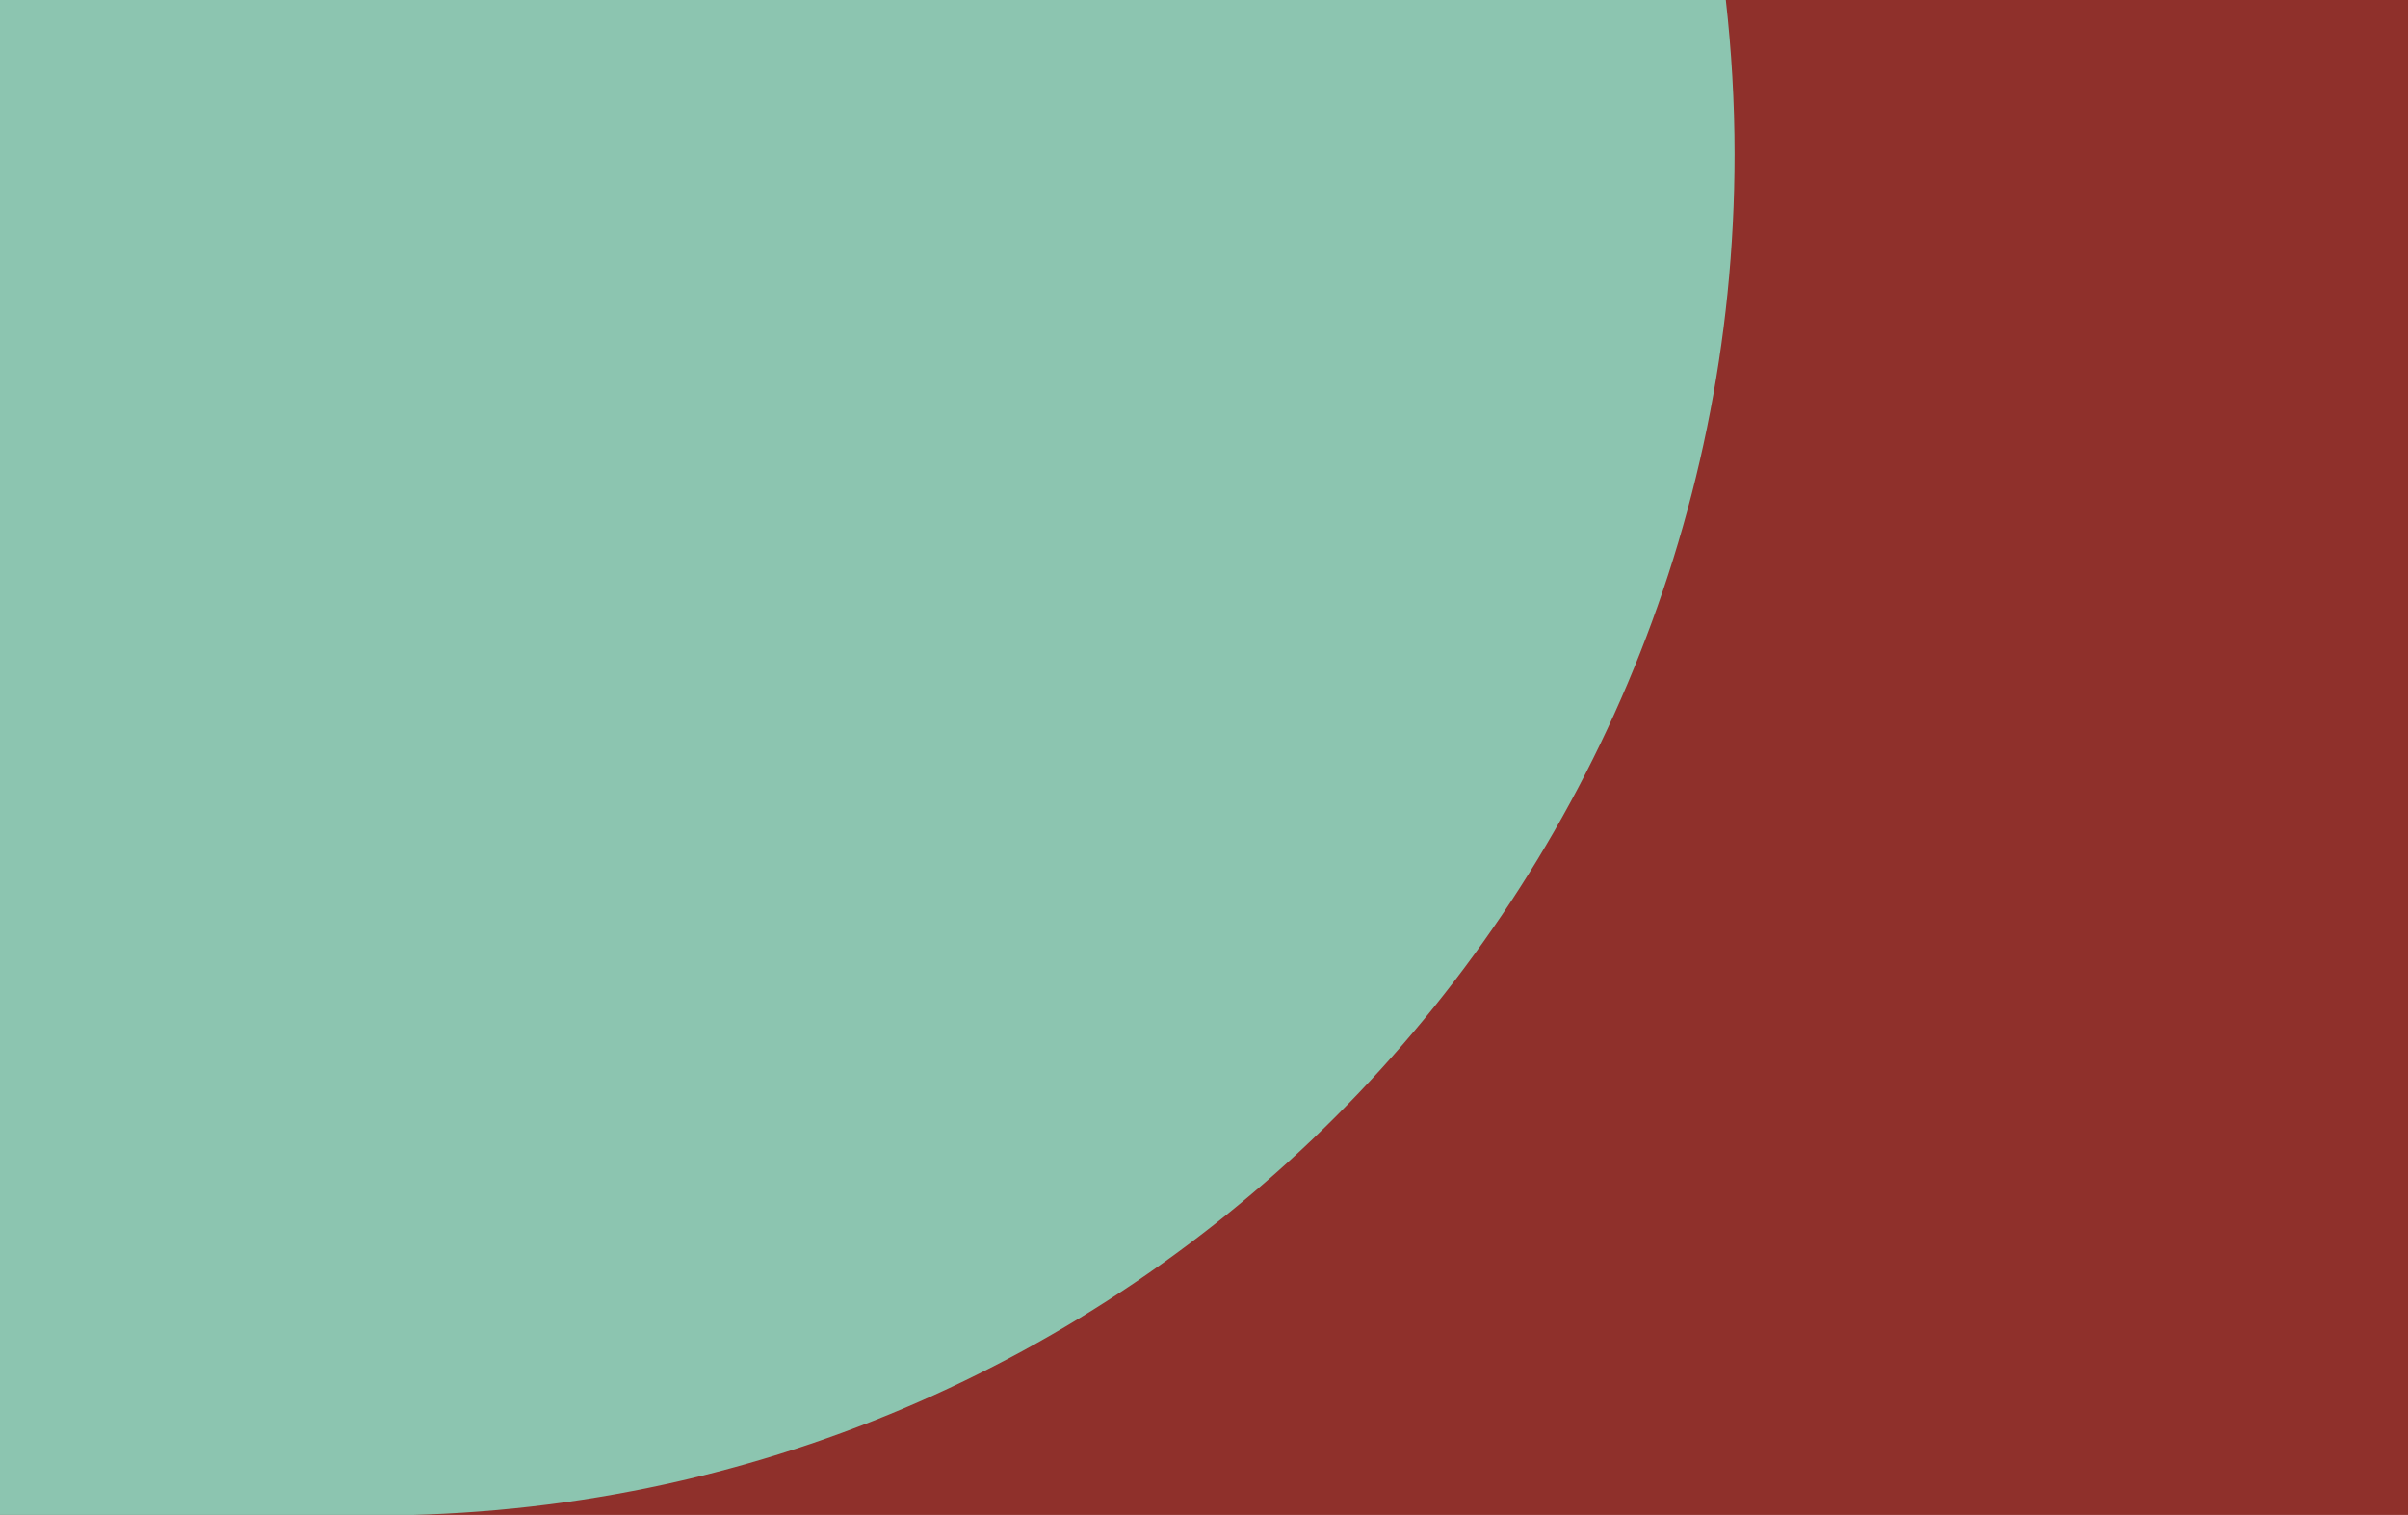 <?xml version="1.0" encoding="UTF-8"?>
<svg width="480px" height="302px" viewBox="0 0 480 302" version="1.1" xmlns="http://www.w3.org/2000/svg" xmlns:xlink="http://www.w3.org/1999/xlink">
  <g id="bergesen-hero-3">
      <rect id="Rectangle" fill="#8F302B" x="0" y="0" width="480" height="302"></rect>
      <path d="M9.37916411e-13,0 L9.37916411e-13,302.112 L74.778,302.112 C224.21,302.112 345.763,180.379 345.763,30.733 C345.763,20.34 345.155,10.089 344.018,0 L9.37916411e-13,0 Z" id="Path" fill="#8CC5B0"></path>
  </g>
</svg>
